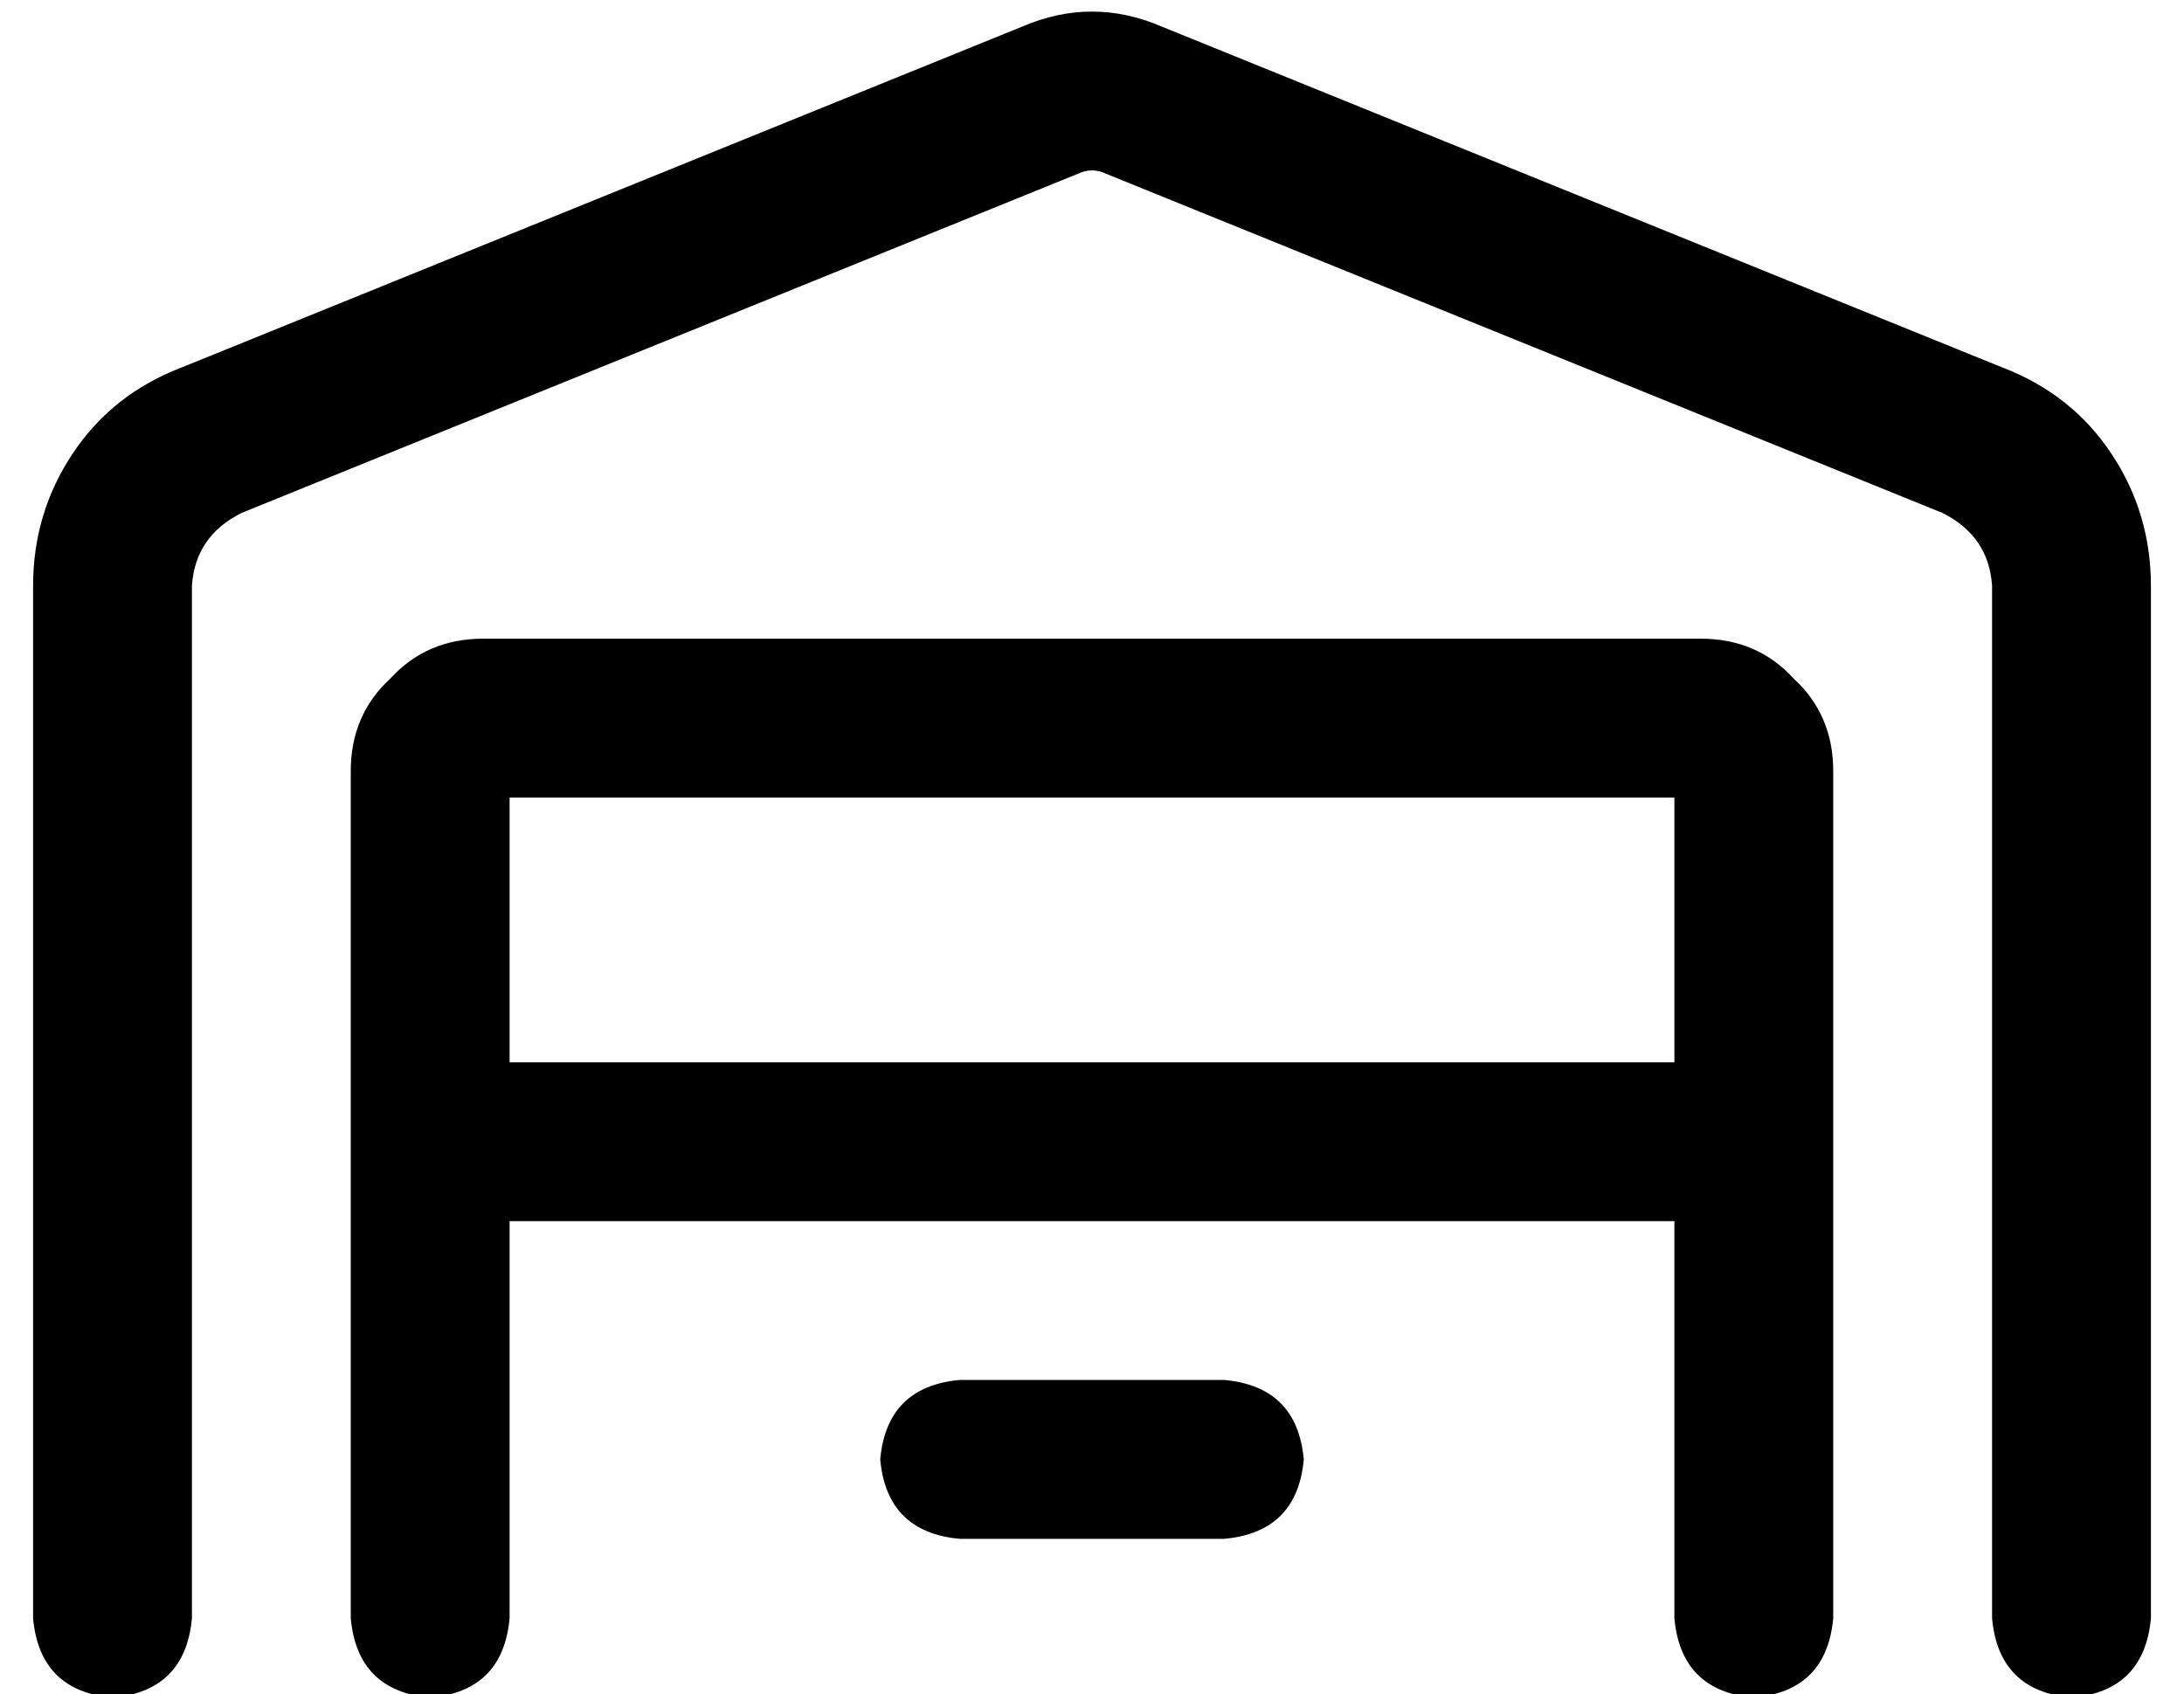 <?xml version="1.0" standalone="no"?>
<!DOCTYPE svg PUBLIC "-//W3C//DTD SVG 1.1//EN" "http://www.w3.org/Graphics/SVG/1.1/DTD/svg11.dtd" >
<svg xmlns="http://www.w3.org/2000/svg" xmlns:xlink="http://www.w3.org/1999/xlink" version="1.1" viewBox="-10 -40 660 512">
   <path fill="currentColor"
d="M323 12q-3 -1 -6 0l-254 103v0q-14 7 -15 22v312v0q-2 22 -24 24q-22 -2 -24 -24v-312v0q0 -22 12 -40t33 -26l254 -103v0q21 -9 42 0l254 103v0q21 8 33 26t12 40v312v0q-2 22 -24 24q-22 -2 -24 -24v-312v0q-1 -15 -15 -22l-254 -103v0zM144 329v120v-120v120
q-2 22 -24 24q-22 -2 -24 -24v-256v0q0 -17 12 -28q11 -12 28 -12h368v0q17 0 28 12q12 11 12 28v256v0q-2 22 -24 24q-22 -2 -24 -24v-120v0h-352v0zM144 281h352h-352h352v-80v0h-352v0v80v0zM280 377h80h-80h80q22 2 24 24q-2 22 -24 24h-80v0q-22 -2 -24 -24
q2 -22 24 -24v0z" />
</svg>
